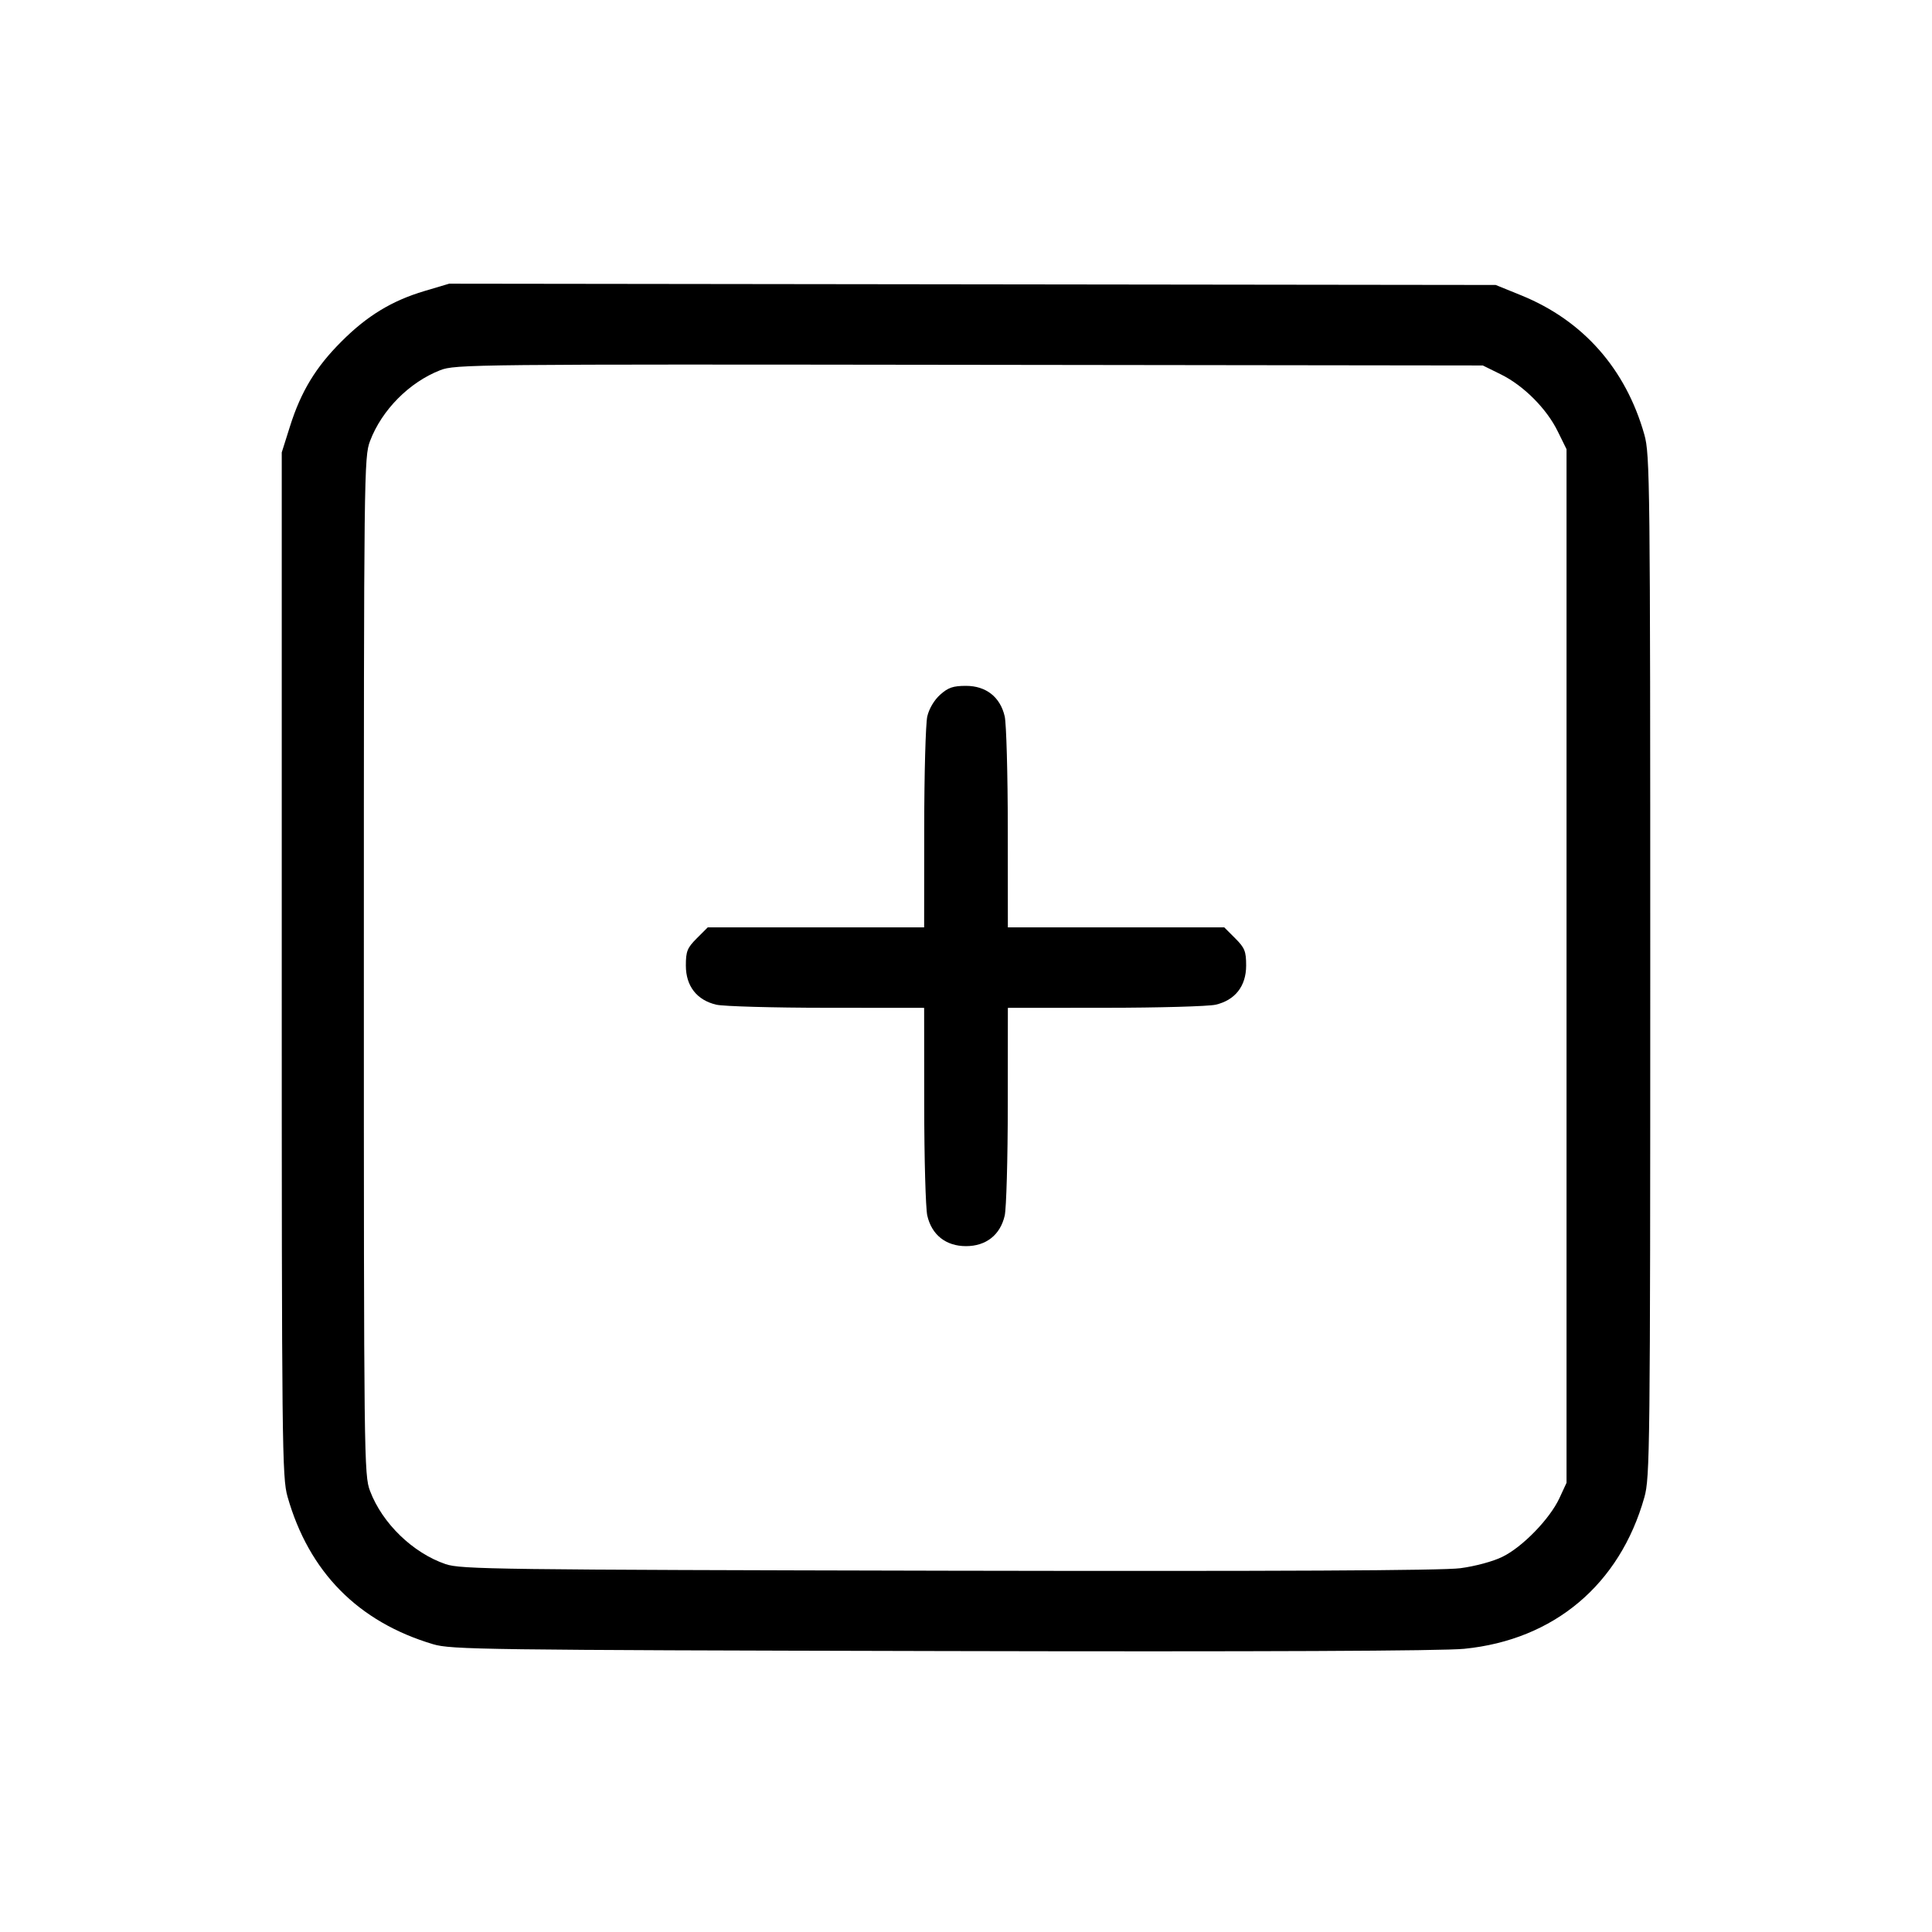 <svg xmlns="http://www.w3.org/2000/svg" class="icon icon-tabler icon-tabler-square-plus" width="24" height="24" viewBox="0 0 24 24" stroke-width="1" stroke="currentColor" fill="none" stroke-linecap="round" stroke-linejoin="round"><path d="M5.274 3.615 C 4.870 3.735,4.561 3.922,4.242 4.242 C 3.922 4.561,3.739 4.864,3.603 5.294 L 3.500 5.620 3.500 11.980 C 3.500 17.982,3.504 18.354,3.572 18.593 C 3.838 19.528,4.448 20.147,5.380 20.425 C 5.605 20.492,5.994 20.497,11.700 20.510 C 15.647 20.519,17.924 20.509,18.189 20.482 C 19.305 20.371,20.121 19.684,20.427 18.600 C 20.496 18.353,20.500 18.024,20.500 12.000 C 20.500 5.976,20.496 5.647,20.427 5.400 C 20.196 4.582,19.666 3.982,18.900 3.670 L 18.580 3.540 12.080 3.532 L 5.580 3.524 5.274 3.615 M18.641 4.649 C 18.924 4.787,19.213 5.076,19.351 5.359 L 19.460 5.580 19.460 12.000 L 19.460 18.420 19.372 18.610 C 19.253 18.867,18.913 19.218,18.664 19.339 C 18.548 19.397,18.323 19.457,18.140 19.481 C 17.924 19.510,15.850 19.520,11.780 19.512 C 6.157 19.500,5.726 19.495,5.535 19.430 C 5.129 19.291,4.750 18.925,4.597 18.522 C 4.522 18.325,4.520 18.139,4.520 12.000 C 4.520 5.861,4.522 5.675,4.597 5.478 C 4.743 5.093,5.084 4.749,5.468 4.599 C 5.653 4.526,5.878 4.524,12.040 4.532 L 18.420 4.540 18.641 4.649 M11.679 8.630 C 11.605 8.696,11.541 8.804,11.519 8.900 C 11.499 8.988,11.481 9.614,11.481 10.290 L 11.480 11.520 10.136 11.520 L 8.792 11.520 8.656 11.656 C 8.537 11.775,8.520 11.817,8.520 11.995 C 8.520 12.250,8.657 12.425,8.900 12.481 C 8.988 12.501,9.604 12.519,10.270 12.519 L 11.480 12.520 11.481 13.730 C 11.481 14.396,11.499 15.012,11.519 15.100 C 11.574 15.341,11.751 15.480,12.000 15.480 C 12.249 15.480,12.426 15.341,12.481 15.100 C 12.501 15.012,12.519 14.396,12.519 13.730 L 12.520 12.520 13.730 12.519 C 14.396 12.519,15.012 12.501,15.100 12.481 C 15.343 12.425,15.480 12.250,15.480 11.995 C 15.480 11.817,15.463 11.775,15.344 11.656 L 15.208 11.520 13.864 11.520 L 12.520 11.520 12.519 10.290 C 12.519 9.614,12.501 8.988,12.481 8.900 C 12.426 8.659,12.249 8.520,12.000 8.520 C 11.840 8.520,11.778 8.541,11.679 8.630 " stroke="none" fill="black" fill-rule="evenodd"></path></svg>